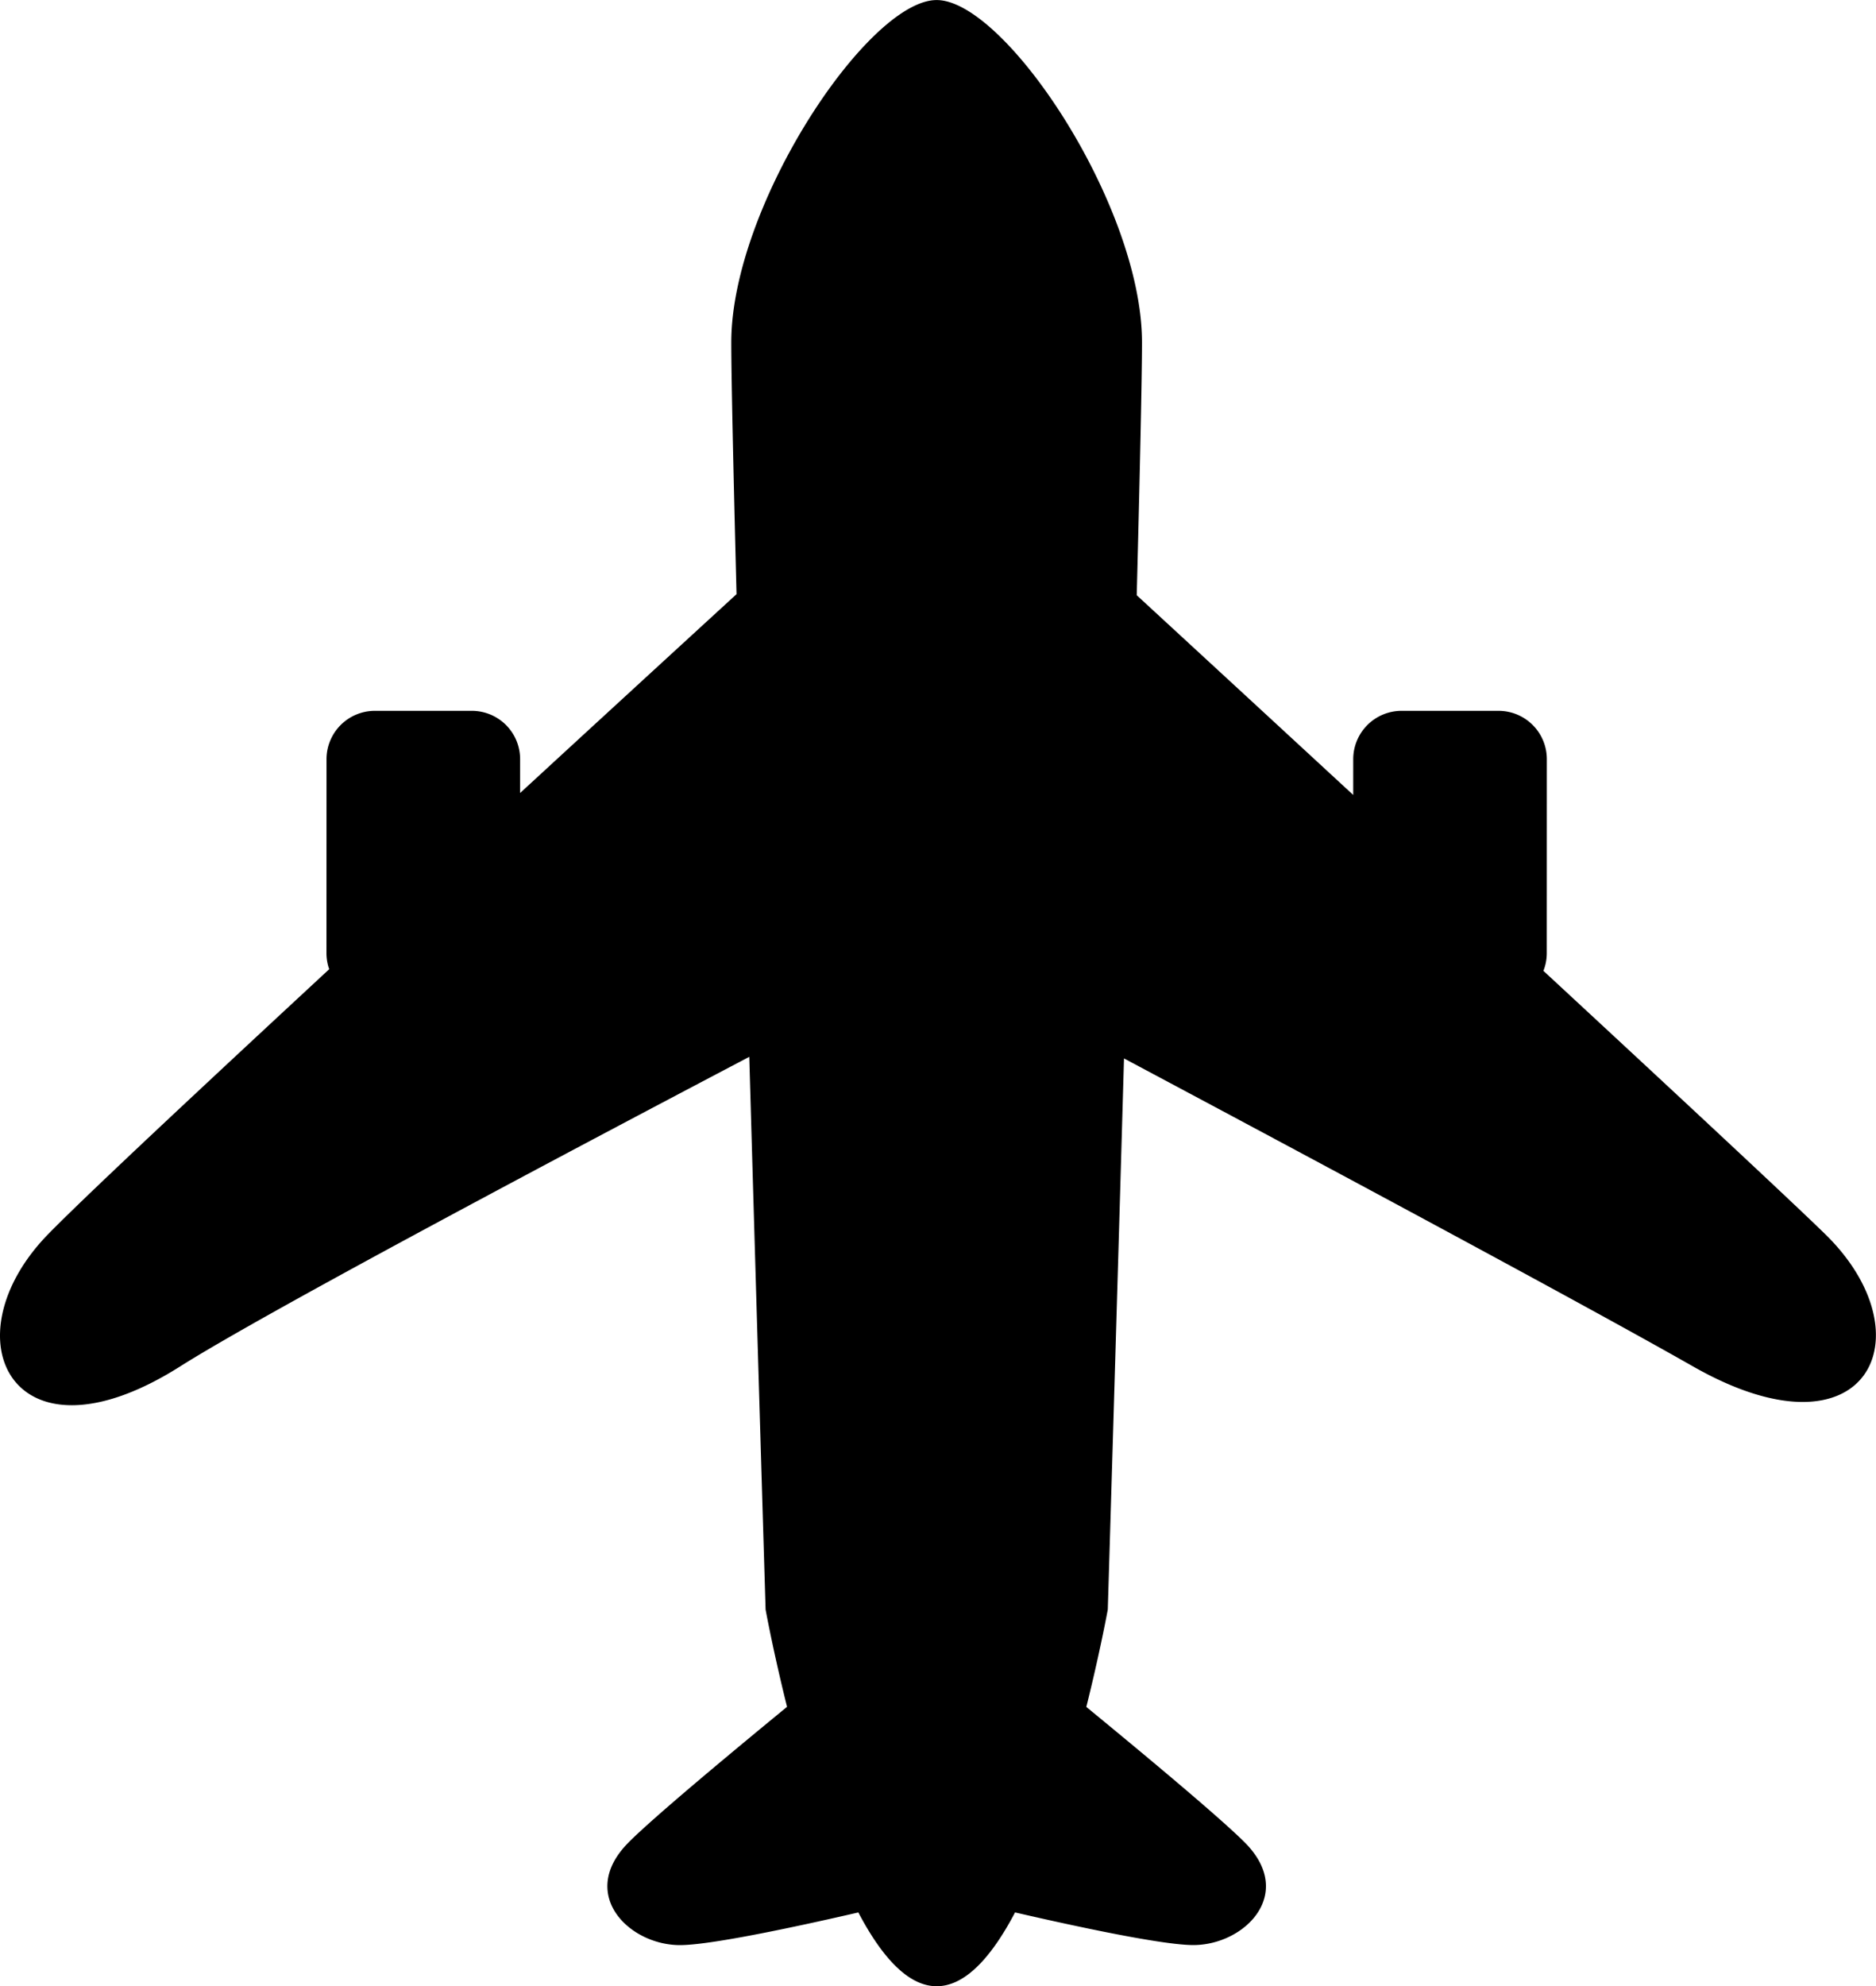 <svg xmlns="http://www.w3.org/2000/svg" viewBox="6.104 -24.042 38.76 41.01">
  <path d="M 25.456 -15.556 s 16.21 14.903 18.358 16.997 c 2.148 2.095 0.876 4.784 -2.73 2.732 S 25.456 -4.243 25.456 -4.243 Z M 7.099 1.442 C 9.192 -0.707 25.456 -15.556 25.456 -15.556 L 25.456 -4.243 S 12.465 2.502 9.824 4.174 C 6.364 6.364 5.003 3.591 7.099 1.442 z M 38.062 -4.364 a 0.997 0.997 -45 0 1 -1 1 l -2 0 a 0.997 0.997 -45 0 1 -1 -1 L 34.063 -8.364 a 0.999 0.999 -45 0 1 1 -1 l 2 0 a 0.997 0.997 -45 0 1 1 1 L 38.062 -4.364 z m -21.213 0 a 0.997 0.997 -45 0 1 -1 1 l -2 0 a 0.997 0.997 -45 0 1 -1 -1 L 12.85 -8.364 a 0.999 0.999 -45 0 1 1 -1 l 2 0 a 0.997 0.997 -45 0 1 1 1 L 16.849 -4.364 z m 4.364 -12.606 c 0 -2.828 2.828 -7.071 4.243 -7.071 s 4.243 4.243 4.243 7.071 s -0.707 26.163 -0.707 26.163 s -1.414 7.778 -3.535 7.778 s -3.535 -7.778 -3.535 -7.778 S 21.213 -14.142 21.213 -16.971 z M 19.092 14 c 1.061 -1.061 6.364 -5.303 6.364 -5.303 l 0 6.364 s -4.243 1.061 -5.303 1.061 s -2.121 -1.061 -1.061 -2.121 Z M 25.456 8.697 s 5.303 4.243 6.364 5.303 s 0 2.121 -1.061 2.121 s -5.303 -1.061 -5.303 -1.061 l 0 -6.364 Z" fill="#000000"/>
</svg>